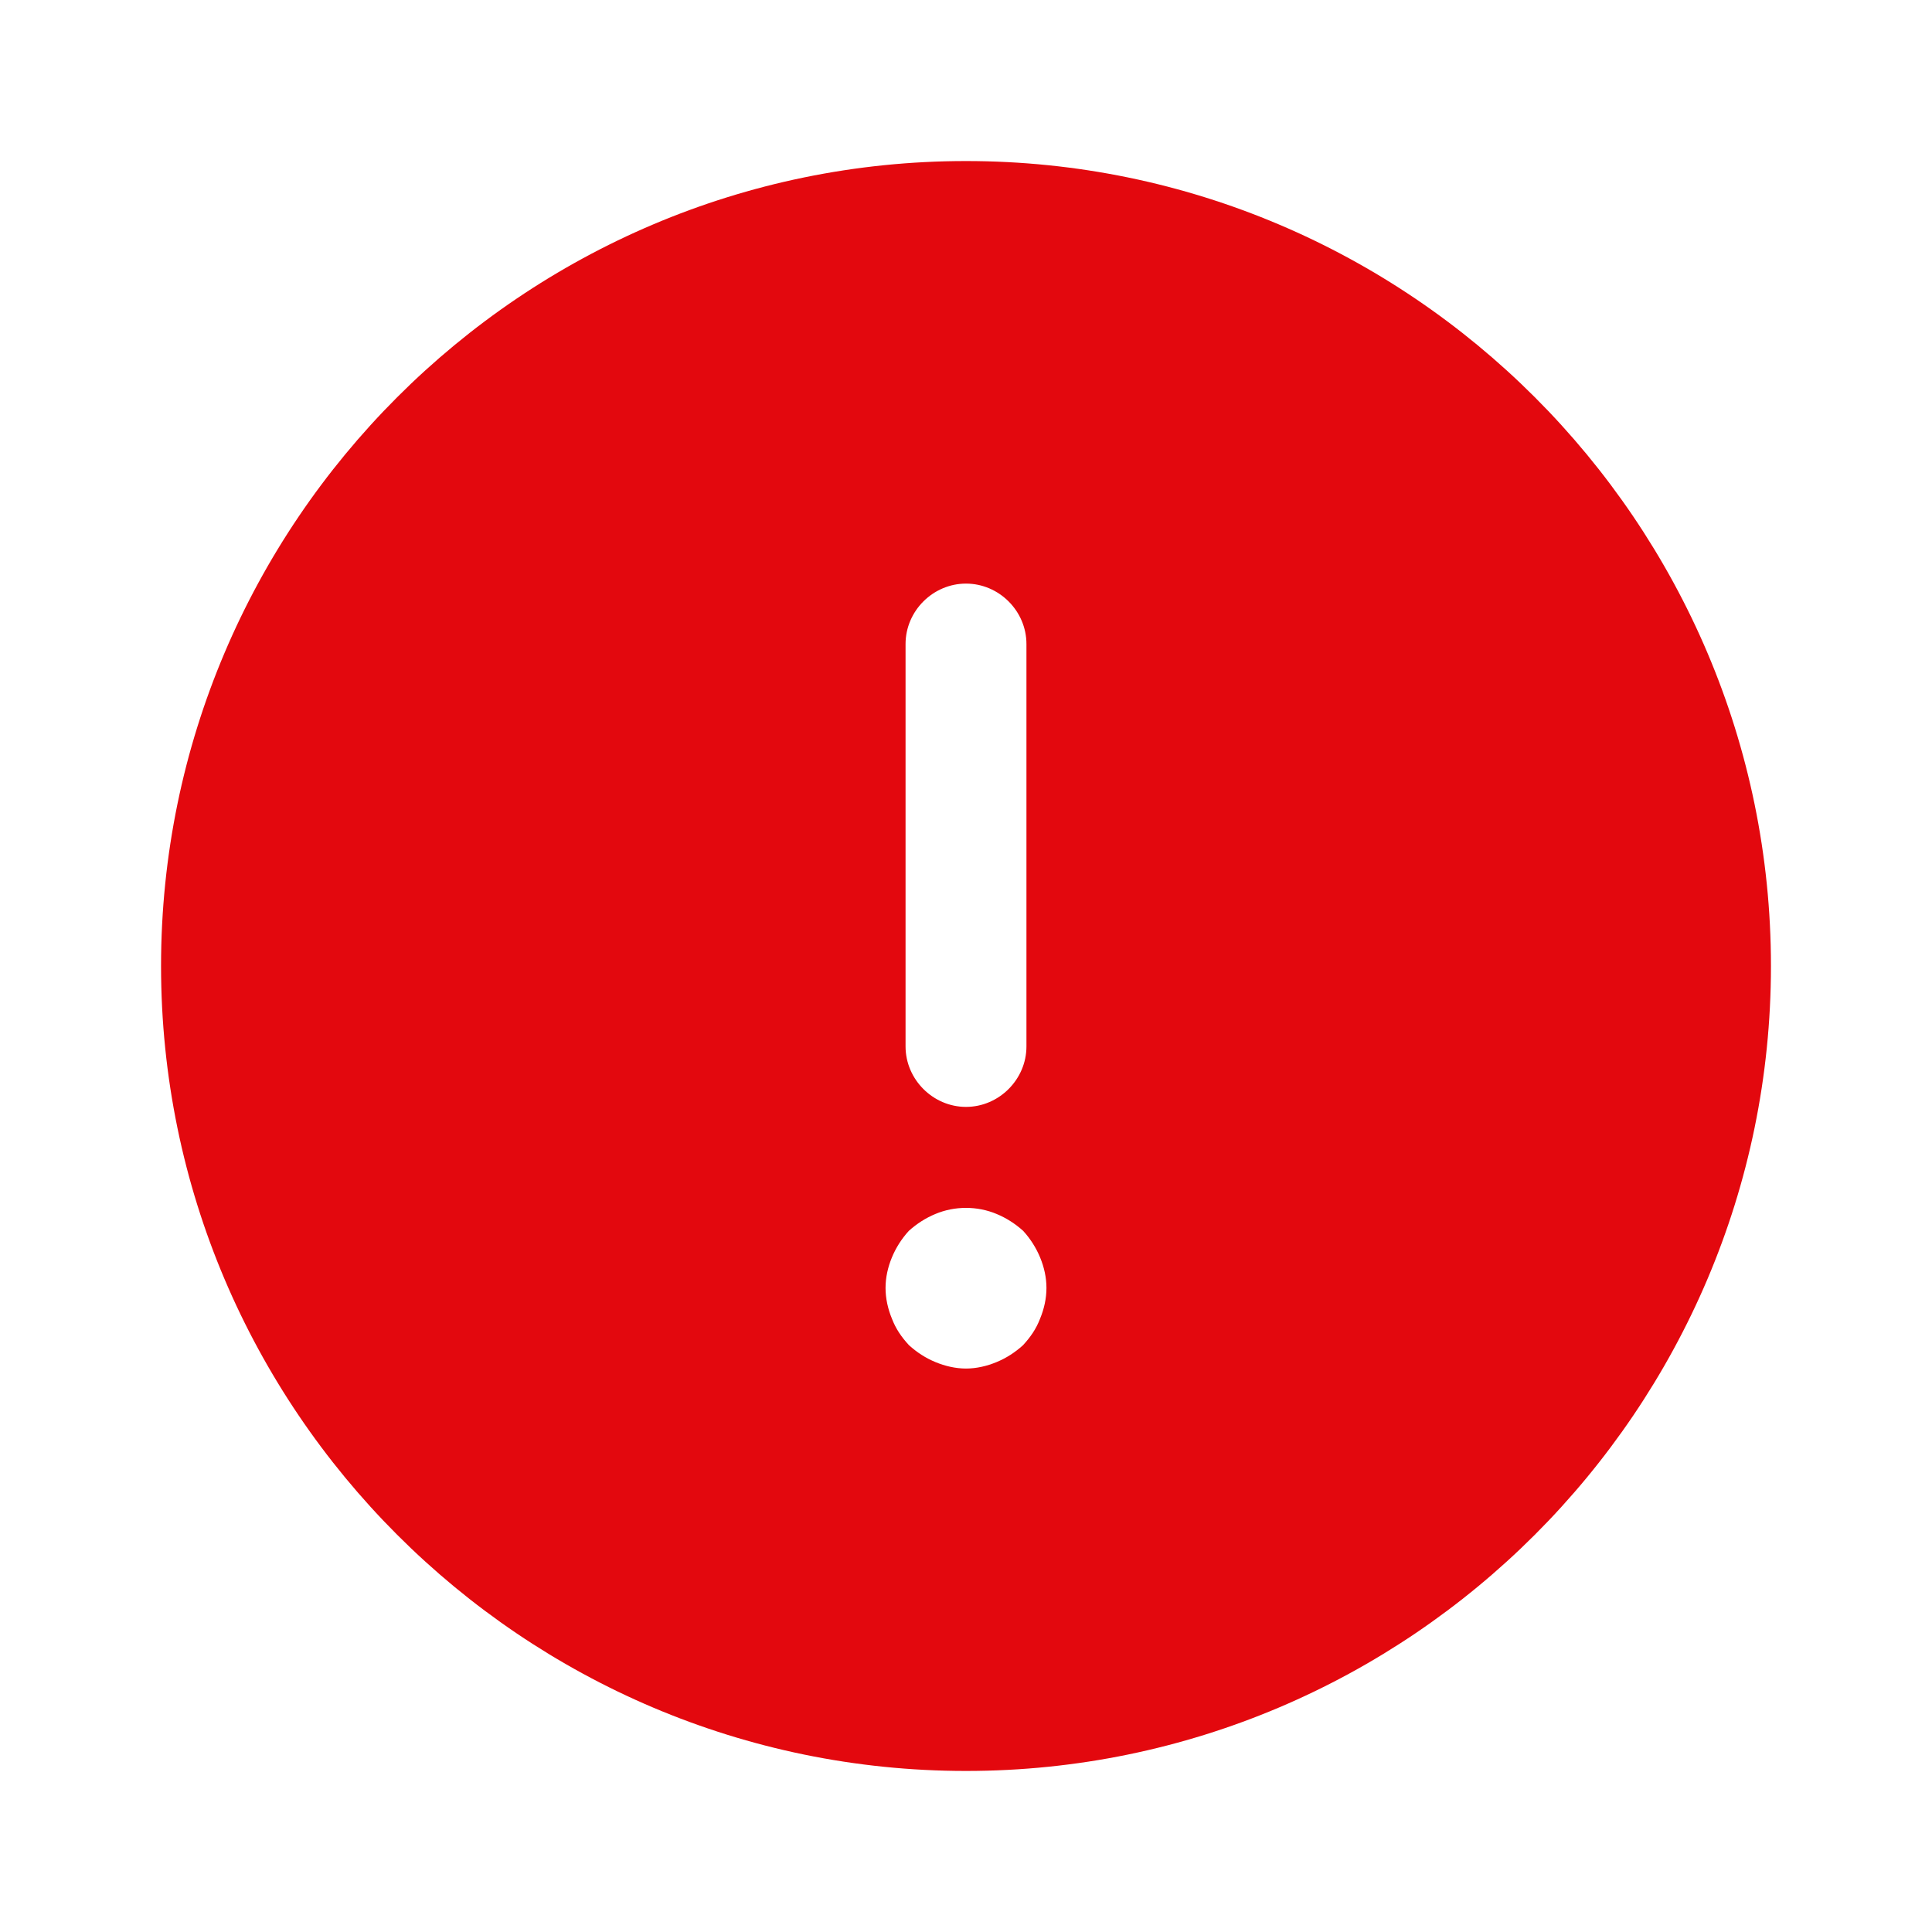 <svg width="14" height="14" viewBox="0 0 14 14" fill="none" xmlns="http://www.w3.org/2000/svg">
<path d="M7 1.167C3.786 1.167 1.167 3.786 1.167 7C1.167 10.214 3.786 12.833 7 12.833C10.214 12.833 12.833 10.214 12.833 7C12.833 3.786 10.214 1.167 7 1.167ZM6.562 4.667C6.562 4.427 6.761 4.229 7 4.229C7.239 4.229 7.438 4.427 7.438 4.667V7.583C7.438 7.822 7.239 8.021 7 8.021C6.761 8.021 6.562 7.822 6.562 7.583V4.667ZM7.537 9.555C7.508 9.631 7.467 9.689 7.414 9.747C7.356 9.8 7.292 9.841 7.222 9.87C7.152 9.899 7.076 9.917 7 9.917C6.924 9.917 6.848 9.899 6.778 9.87C6.708 9.841 6.644 9.8 6.586 9.747C6.533 9.689 6.492 9.631 6.463 9.555C6.434 9.485 6.417 9.409 6.417 9.333C6.417 9.257 6.434 9.182 6.463 9.112C6.492 9.042 6.533 8.977 6.586 8.919C6.644 8.867 6.708 8.826 6.778 8.797C6.918 8.738 7.082 8.738 7.222 8.797C7.292 8.826 7.356 8.867 7.414 8.919C7.467 8.977 7.508 9.042 7.537 9.112C7.566 9.182 7.583 9.257 7.583 9.333C7.583 9.409 7.566 9.485 7.537 9.555Z" fill="#E3080E"/>
</svg>
